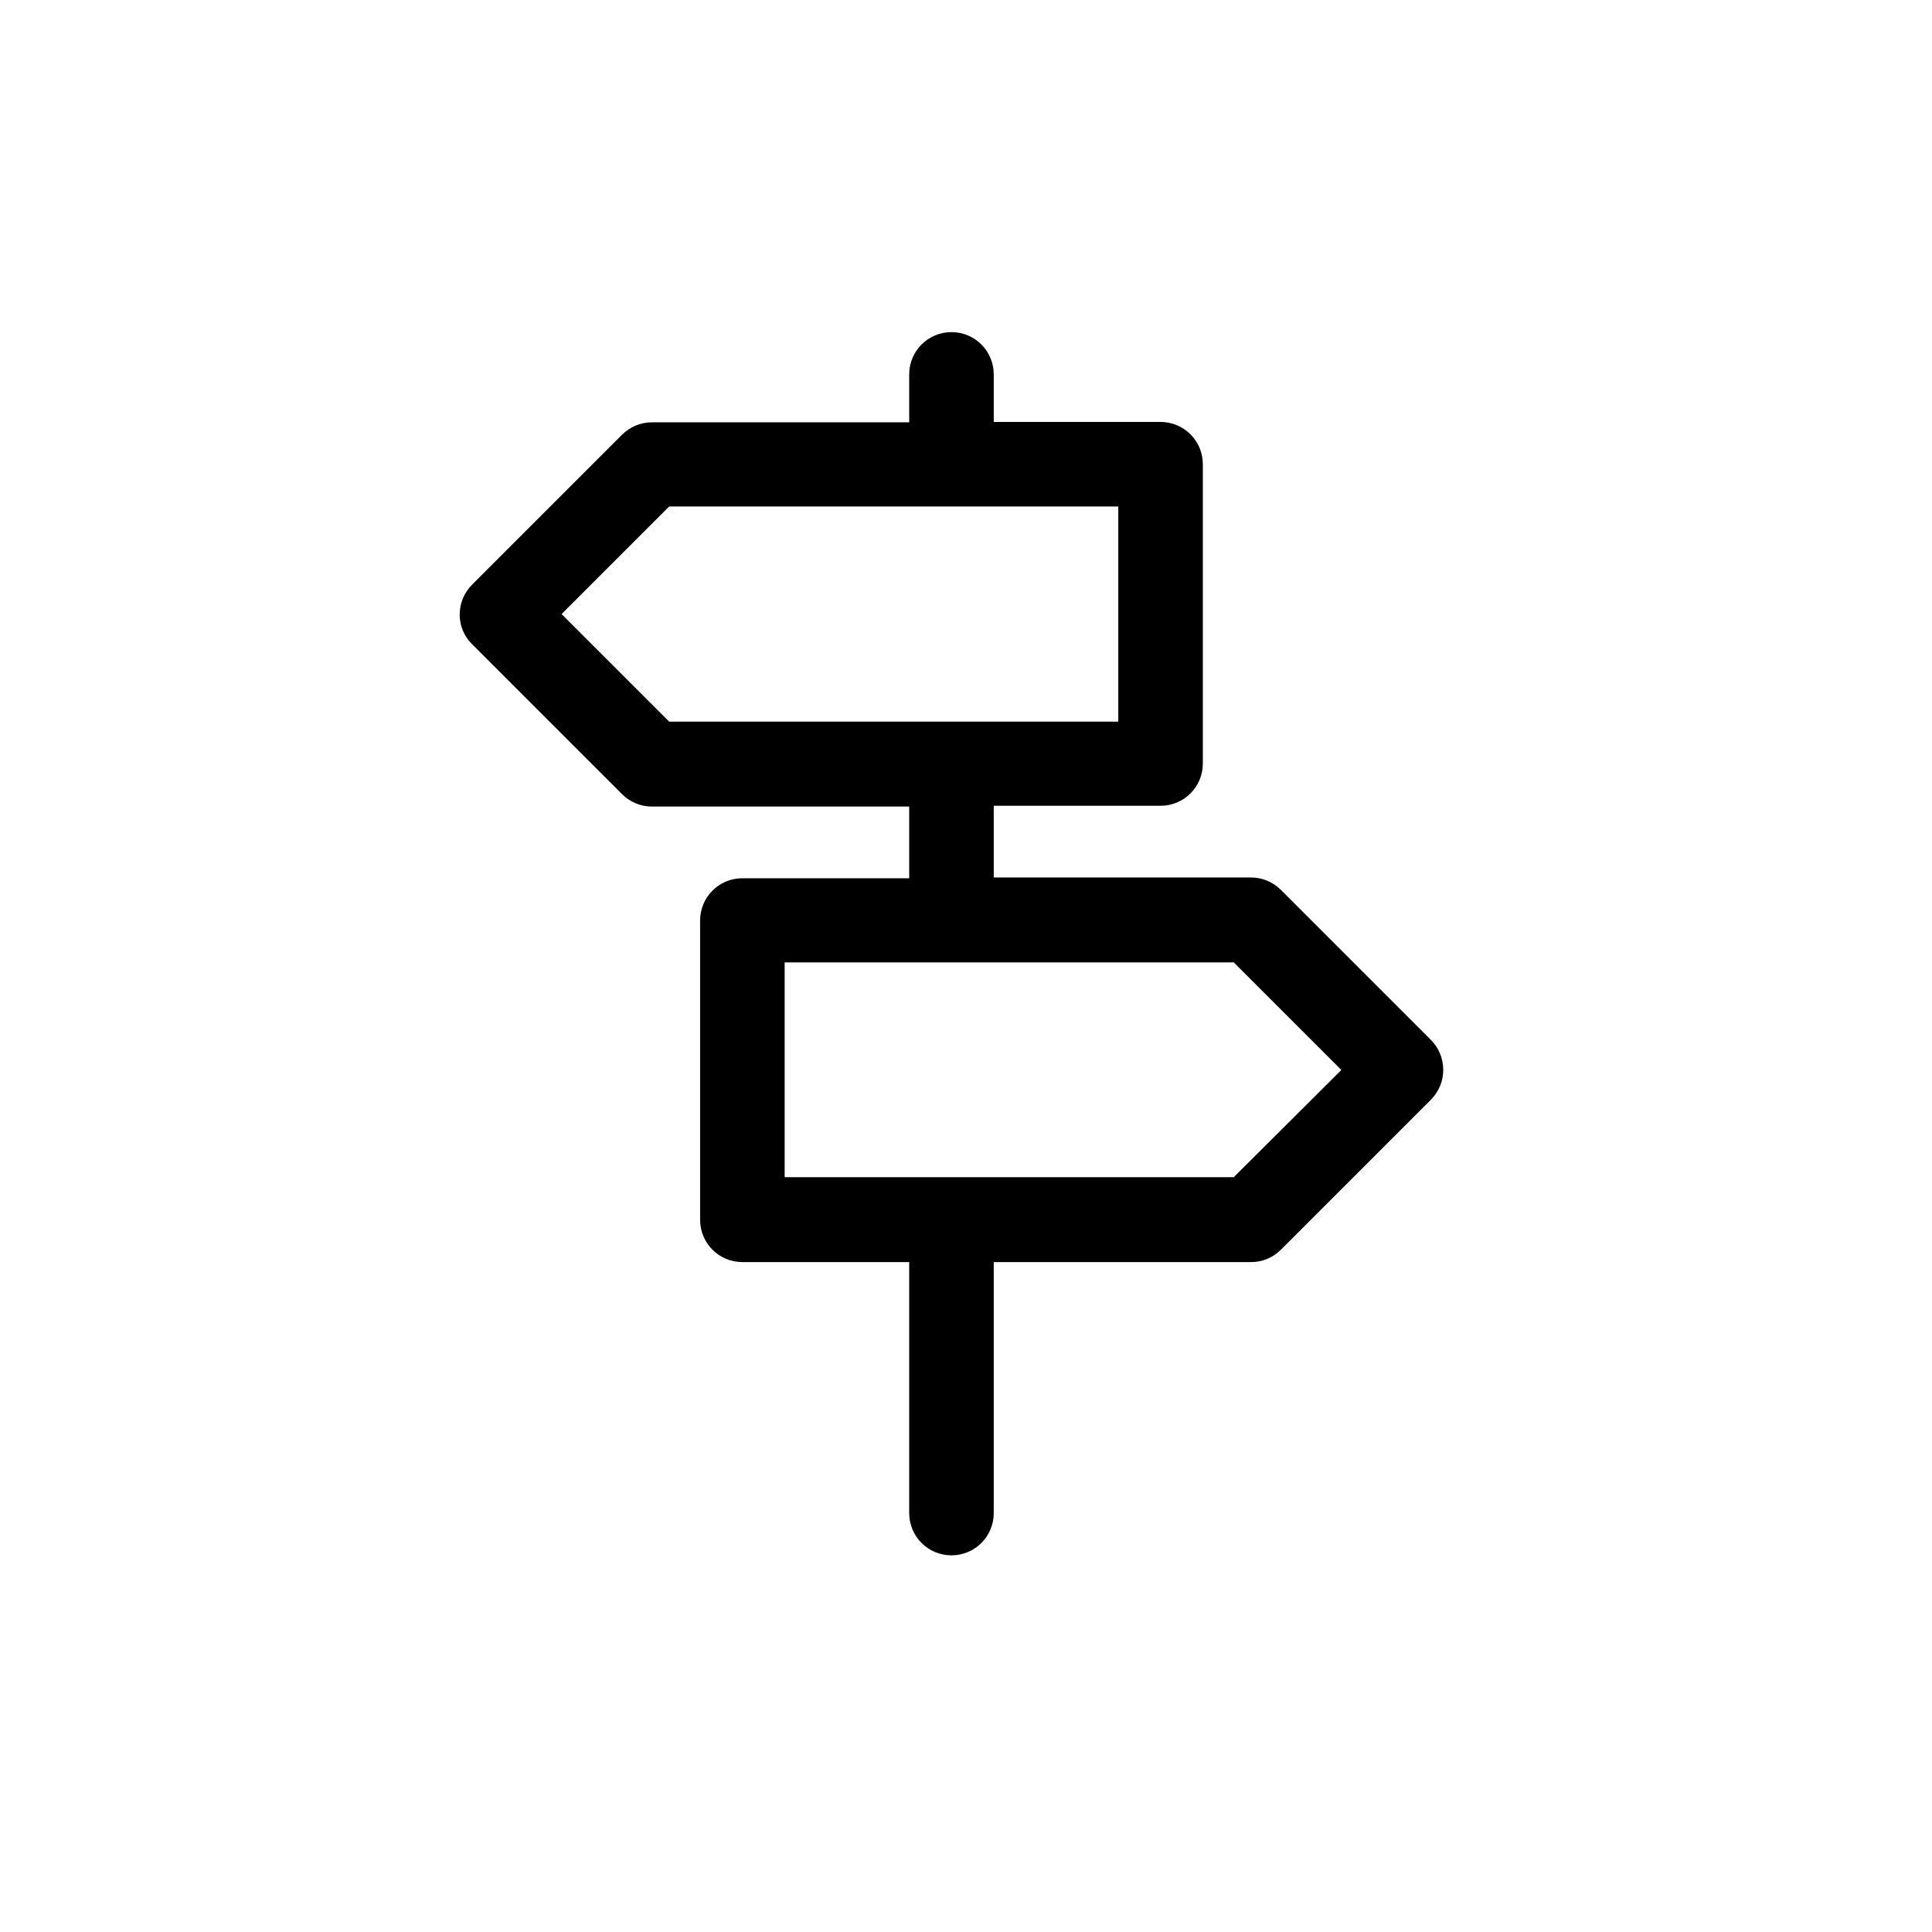 <?xml version="1.0" encoding="utf-8"?>
<!-- Generator: Adobe Illustrator 22.0.1, SVG Export Plug-In . SVG Version: 6.00 Build 0)  -->
<svg version="1.1" id="Layer_1" xmlns="http://www.w3.org/2000/svg" xmlns:xlink="http://www.w3.org/1999/xlink" x="0px" y="0px"
	 viewBox="0 0 511.9 511.9" style="enable-background:new 0 0 511.9 511.9;" xml:space="preserve">
<path d="M379.1,275.5l-39.7-39.7c-2.1-2.1-4.9-3.3-7.9-3.3h-68.2v-19h44.2c6.2,0,11.2-5,11.2-11.2V123c0-6.2-5-11.2-11.2-11.2h-44.2
	V99.2c0-6.2-5-11.2-11.2-11.2c-6.2,0-11.2,5-11.2,11.2v12.7h-68.2c-3,0-5.8,1.2-7.9,3.3l-39.7,39.7c-4.4,4.4-4.4,11.5,0,15.8
	l39.7,39.7c2.1,2.1,4.9,3.3,7.9,3.3h68.2v19h-44.2c-6.2,0-11.2,5-11.2,11.2v79.3c0,6.2,5,11.2,11.2,11.2h44.2v66.5
	c0,6.2,5,11.2,11.2,11.2c6.2,0,11.2-5,11.2-11.2v-66.5h68.2c3,0,5.8-1.2,7.9-3.3l39.7-39.7c2.1-2.1,3.3-4.9,3.3-7.9
	C382.4,280.4,381.2,277.6,379.1,275.5z M148.8,162.7l28.5-28.5h119v57h-119L148.8,162.7z M326.9,311.9h-119v-56.9h119l28.5,28.5
	L326.9,311.9z"/>
</svg>
